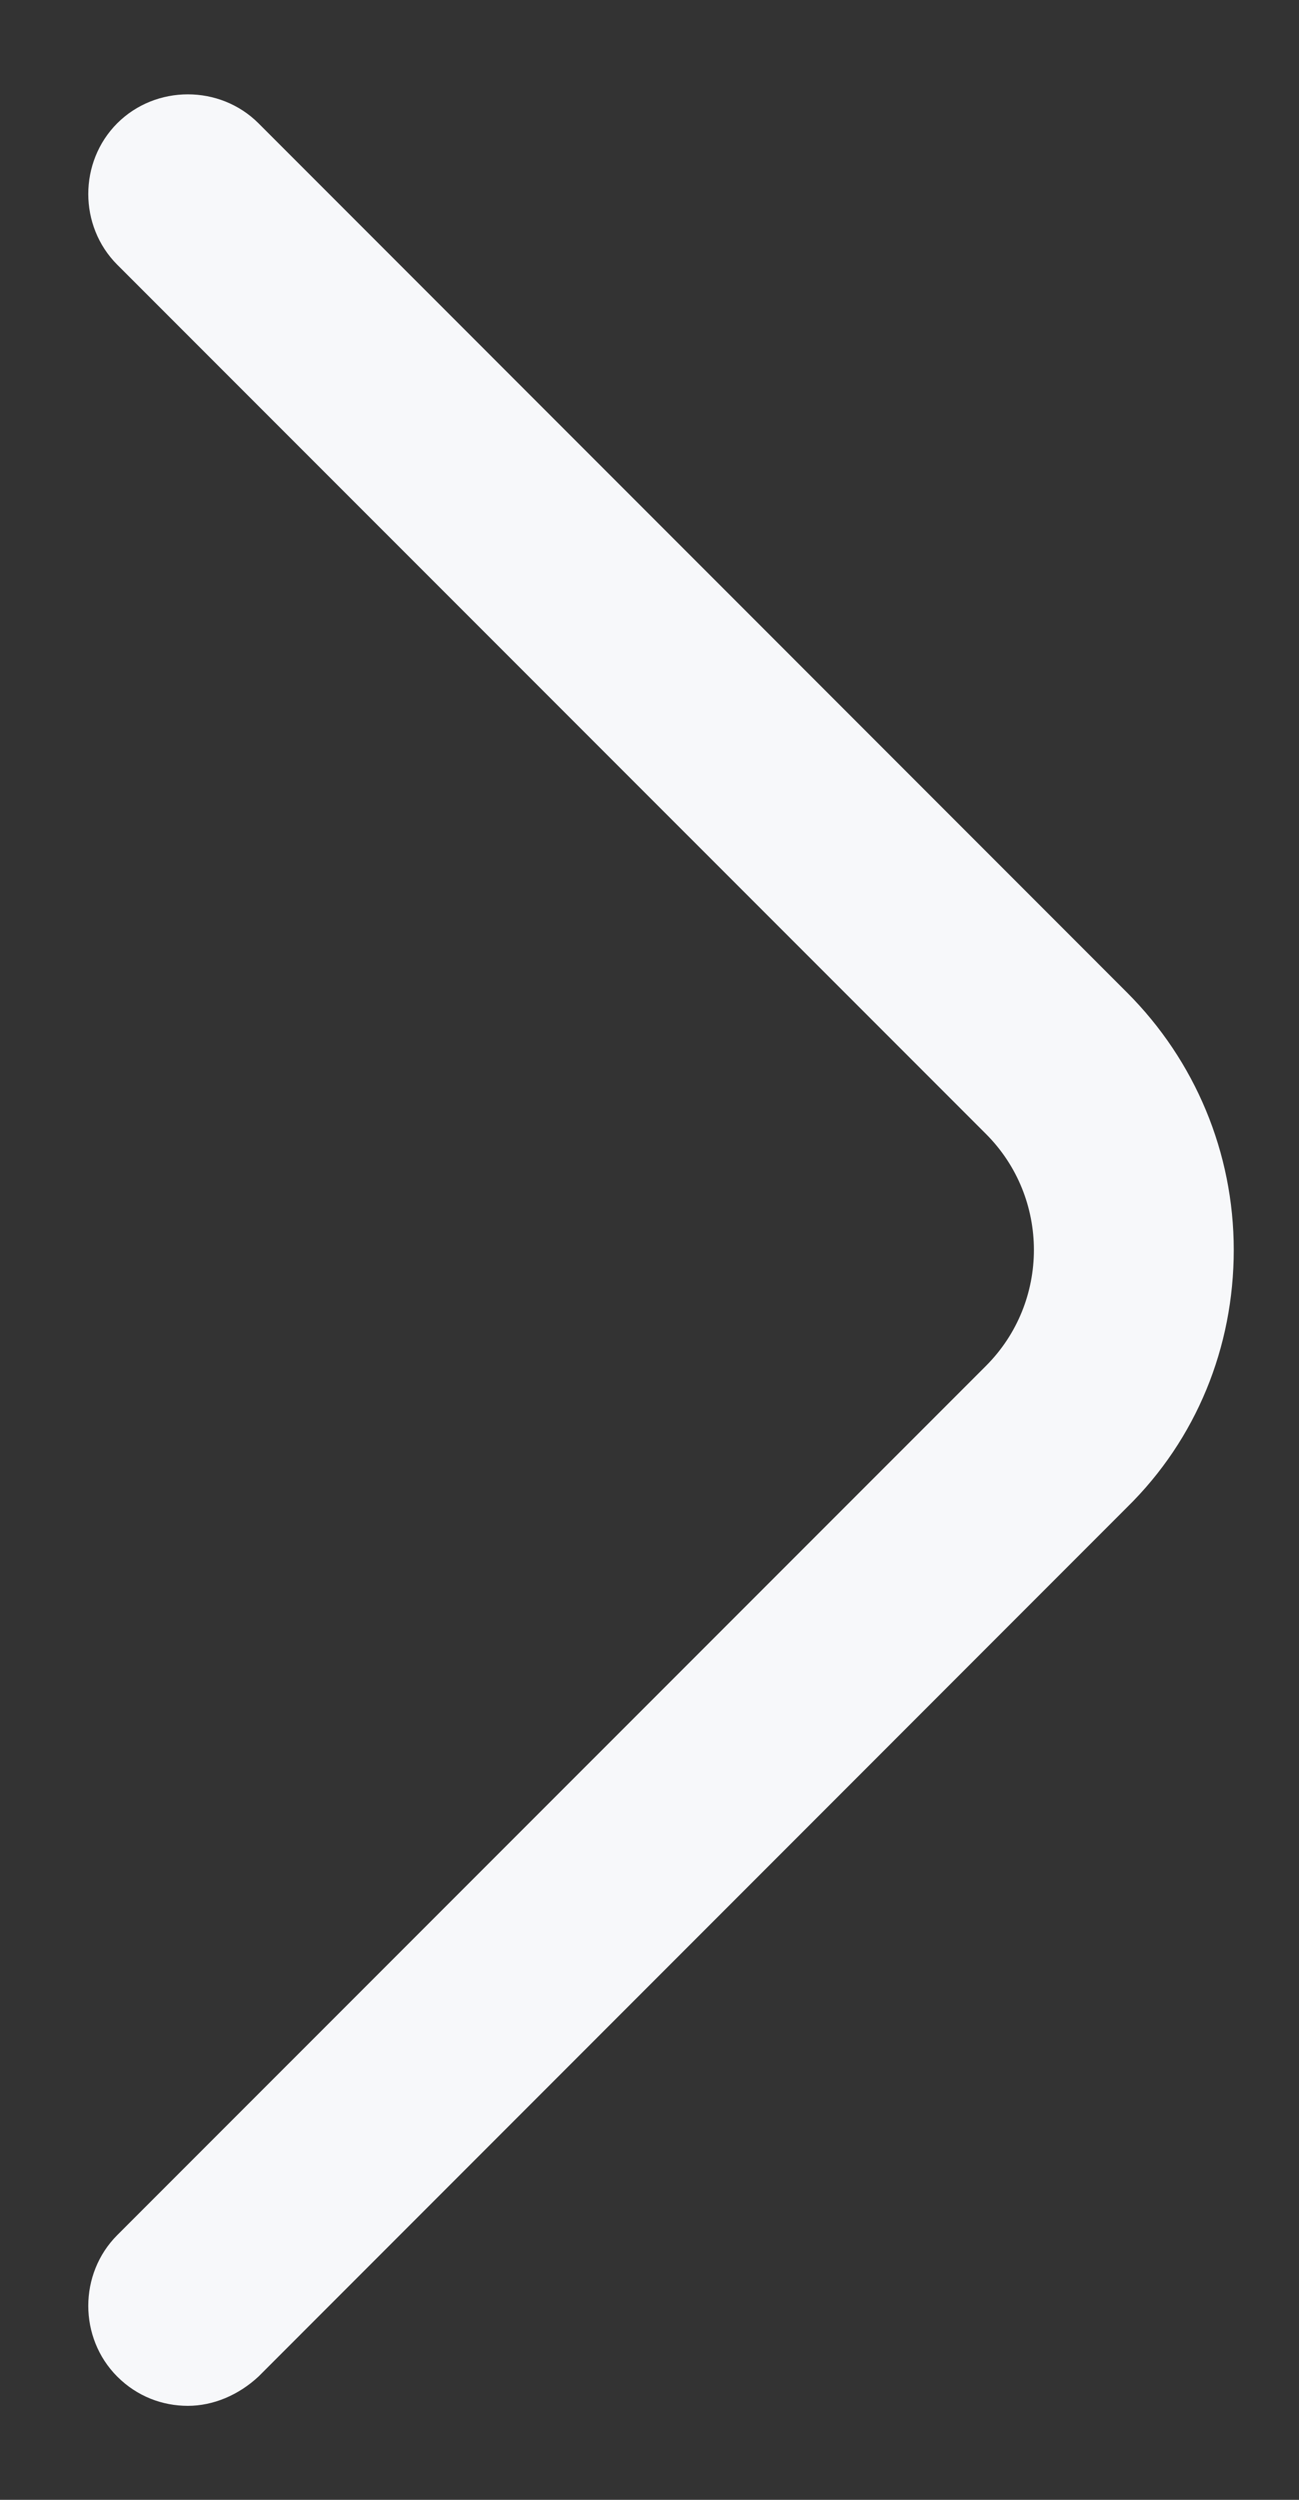 <svg width="13" height="25" viewBox="0 0 13 25" fill="none" xmlns="http://www.w3.org/2000/svg">
<rect x="0" y="0" width="13" height="25" fill="#333333" stroke="none"/>
<path d="M1.88 24.06C1.627 24.06 1.373 23.967 1.173 23.767C0.787 23.38 0.787 22.74 1.173 22.353L9.867 13.66C10.507 13.02 10.507 11.98 9.867 11.34L1.173 2.647C0.787 2.26 0.787 1.62 1.173 1.233C1.56 0.847 2.2 0.847 2.587 1.233L11.28 9.927C11.96 10.607 12.347 11.527 12.347 12.5C12.347 13.473 11.973 14.393 11.28 15.073L2.587 23.767C2.387 23.953 2.133 24.06 1.88 24.06Z" fill="#F7F8FA"/>
</svg>
